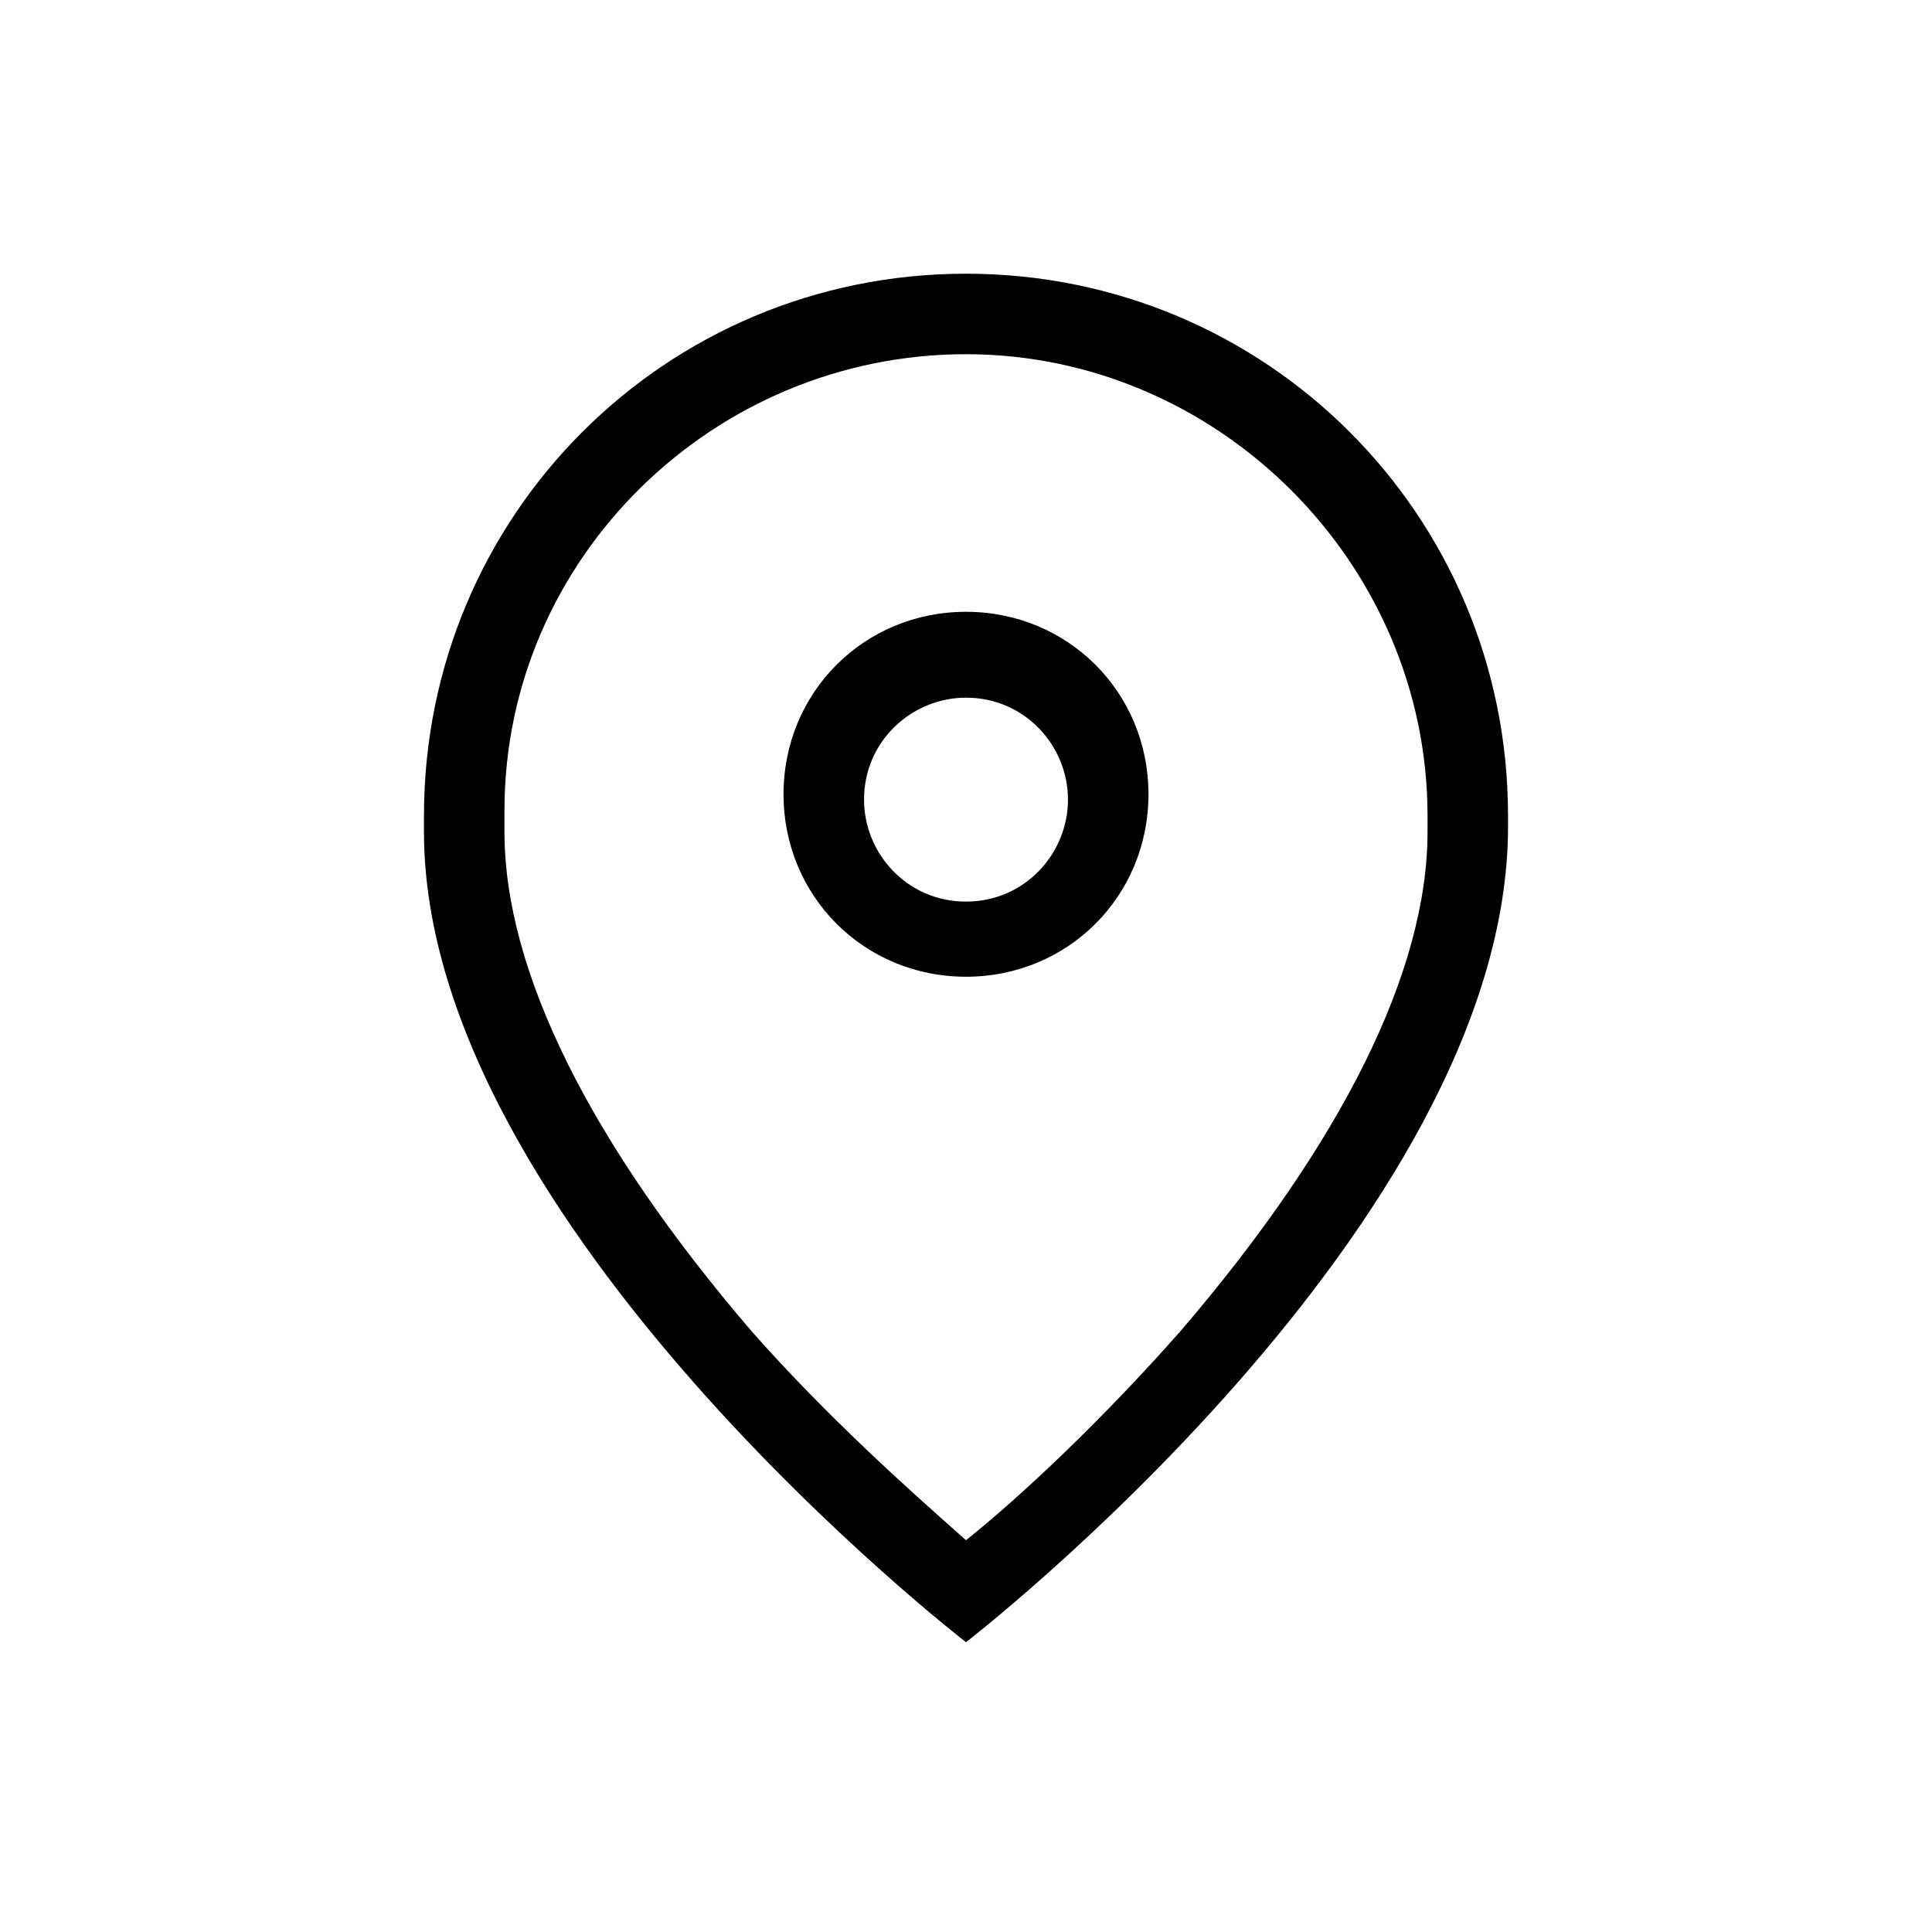 <svg viewBox="0 0 1024 1024" version="1.1" xmlns="http://www.w3.org/2000/svg">
  <path d="M512 145.067c159.289 0 287.289 128 287.289 287.289v5.689c0 210.489-287.289 432.356-287.289 432.356S224.711 648.533 224.711 440.889v-8.533C224.711 273.067 352.711 145.067 512 145.067z m244.622 295.822V432.356c0-133.689-110.933-244.622-244.622-244.622-133.689 0-244.622 108.089-244.622 241.778v11.378c0 73.956 45.511 164.978 130.844 264.533 40.448 45.824 83.456 83.996 109.625 107.236l4.153 3.698c28.444-22.756 71.111-62.578 113.778-110.933 85.333-99.556 130.844-190.578 130.844-264.533z m-341.333-19.911c0-54.044 42.667-96.711 96.711-96.711s96.711 42.667 96.711 96.711-42.667 96.711-96.711 96.711-96.711-42.667-96.711-96.711z m42.667 2.844c0 28.444 22.756 54.044 54.044 54.044 31.289 0 54.044-25.6 54.044-54.044 0-28.444-22.756-54.044-54.044-54.044-28.444 0-54.044 22.756-54.044 54.044z" >
  </path>
</svg>